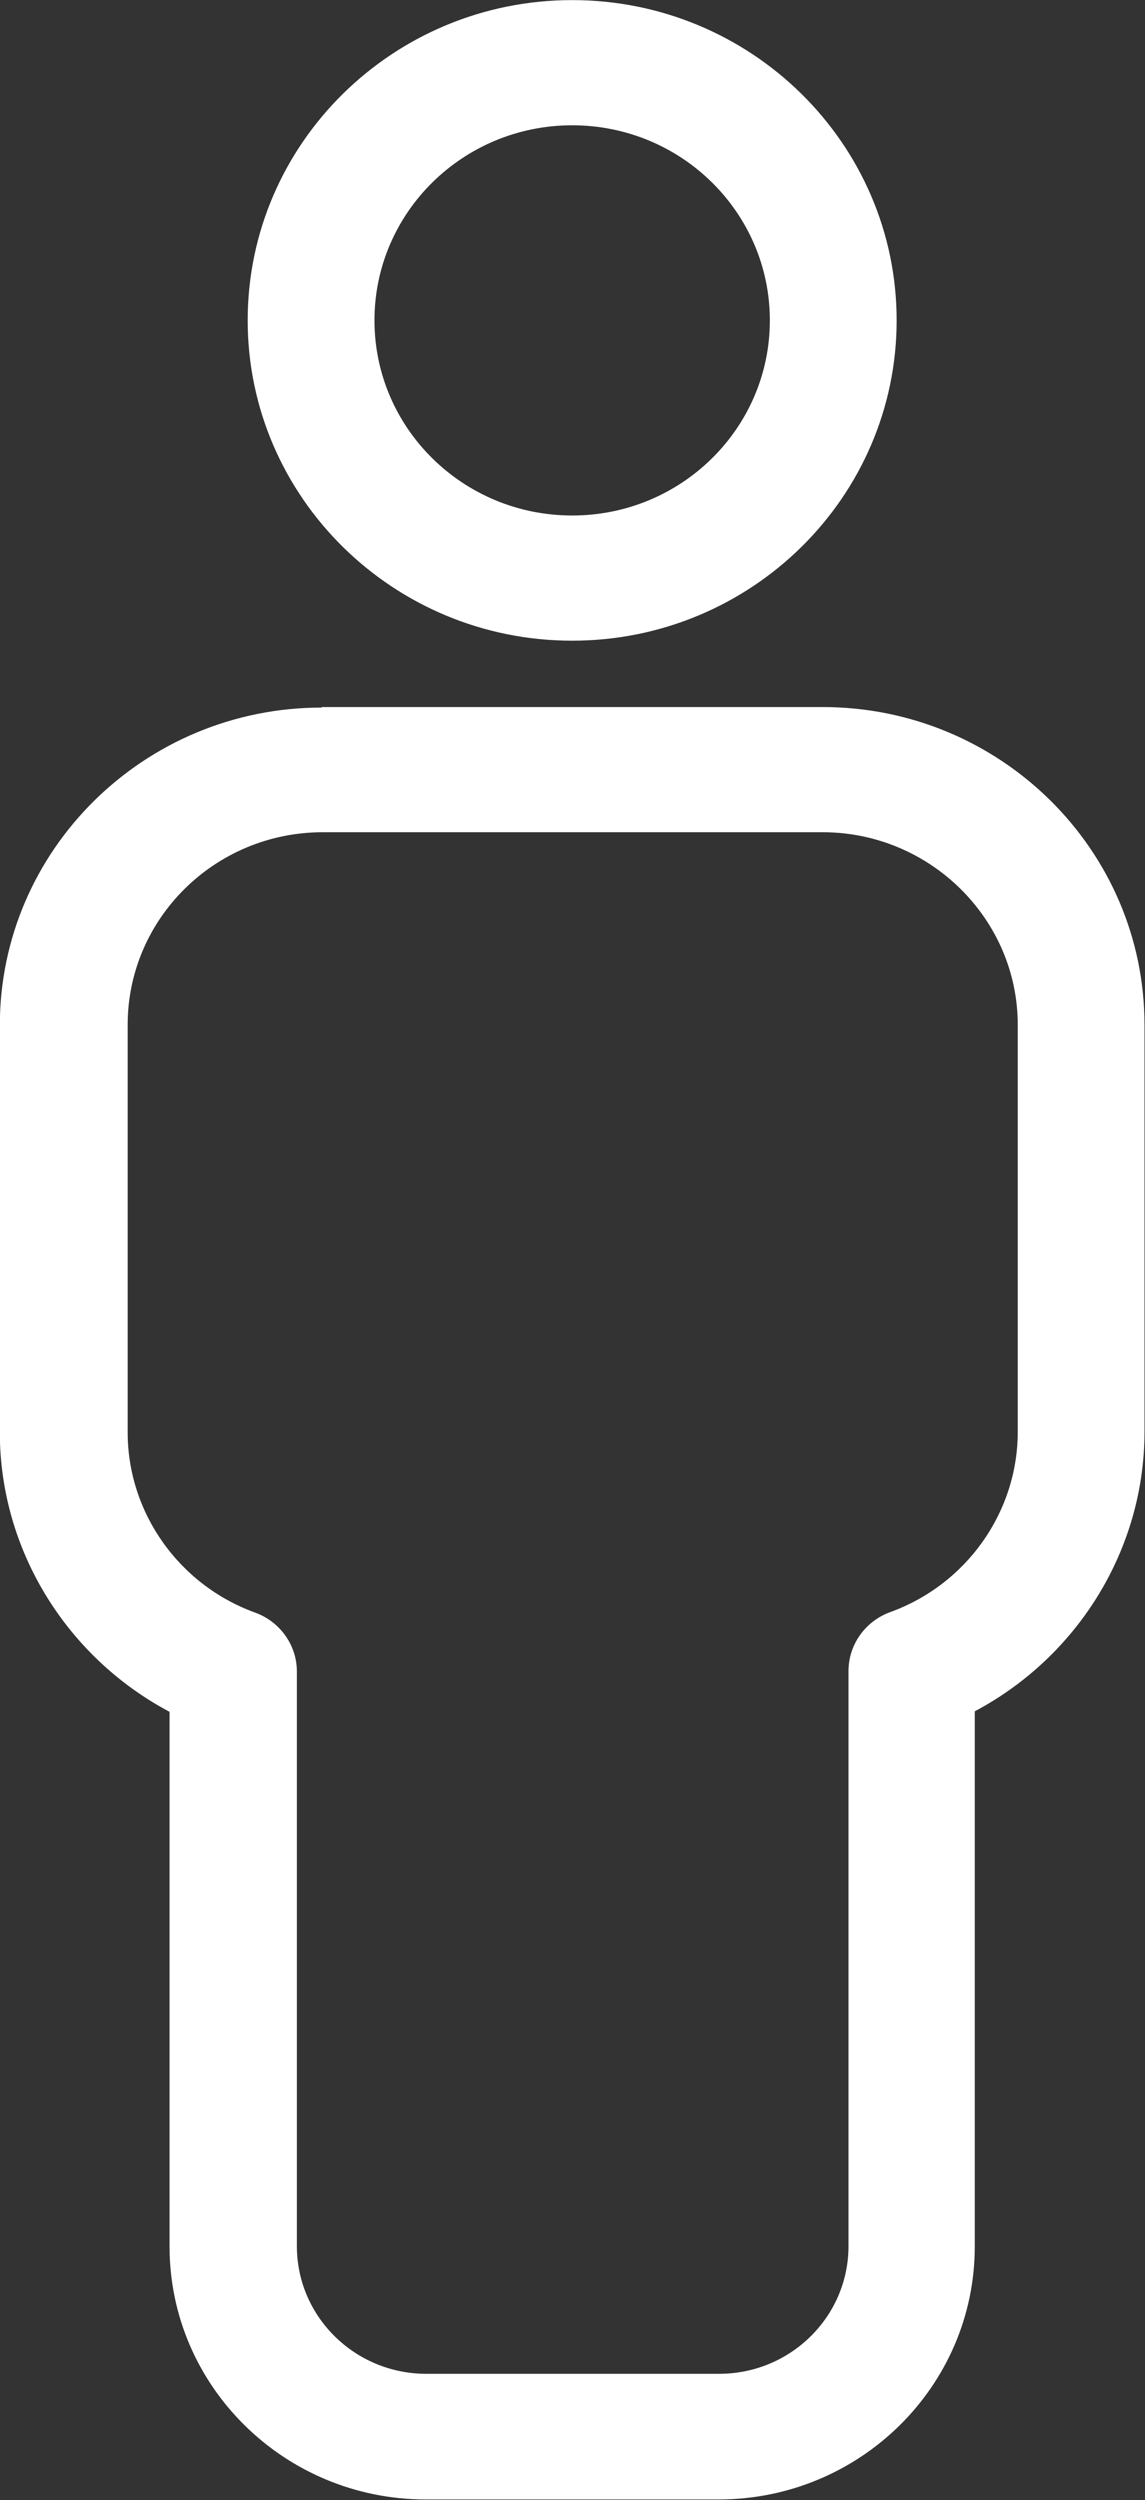 <svg xmlns="http://www.w3.org/2000/svg" xmlns:xlink="http://www.w3.org/1999/xlink" preserveAspectRatio="xMidYMid" width="22" height="48.031" viewBox="0 0 22 48.031">
  <rect x="0" y="0" width="22" height="48.031" fill="#333333" stroke="none"/>
  <defs>
    <style>
      .cls-1 {
        fill: #fff;
        fill-rule: evenodd;
      }
    </style>
  </defs>
  <path d="M18.729,32.878 L18.729,43.163 C18.729,45.842 16.522,48.020 13.807,48.020 L8.180,48.020 C5.465,48.020 3.258,45.842 3.258,43.163 L3.258,32.888 C1.279,31.838 -0.003,29.777 -0.003,27.520 L-0.003,19.698 C-0.003,16.332 2.771,13.594 6.181,13.594 L6.181,13.584 L15.806,13.584 C19.216,13.584 21.990,16.322 21.990,19.688 L21.990,27.510 C21.990,29.767 20.708,31.828 18.729,32.878 ZM19.555,19.688 C19.555,17.657 17.874,15.999 15.826,15.989 L6.201,15.989 C4.133,15.989 2.453,17.647 2.453,19.688 L2.453,27.520 C2.453,29.060 3.437,30.454 4.909,30.984 C5.386,31.161 5.704,31.612 5.704,32.112 L5.704,43.153 C5.704,44.507 6.818,45.606 8.190,45.606 L13.817,45.606 C15.190,45.606 16.303,44.507 16.303,43.153 L16.303,32.103 C16.303,31.602 16.621,31.151 17.099,30.974 C18.570,30.444 19.555,29.051 19.555,27.510 L19.555,19.688 ZM10.994,12.309 C7.553,12.309 4.759,9.551 4.759,6.155 C4.759,2.760 7.553,0.002 10.994,0.002 C14.434,0.002 17.228,2.760 17.228,6.155 C17.228,9.551 14.434,12.309 10.994,12.309 ZM10.994,2.407 C8.896,2.407 7.195,4.085 7.195,6.155 C7.195,8.226 8.896,9.904 10.994,9.904 C13.092,9.904 14.792,8.226 14.792,6.155 C14.792,4.085 13.092,2.407 10.994,2.407 Z" class="cls-1"/>
</svg>
